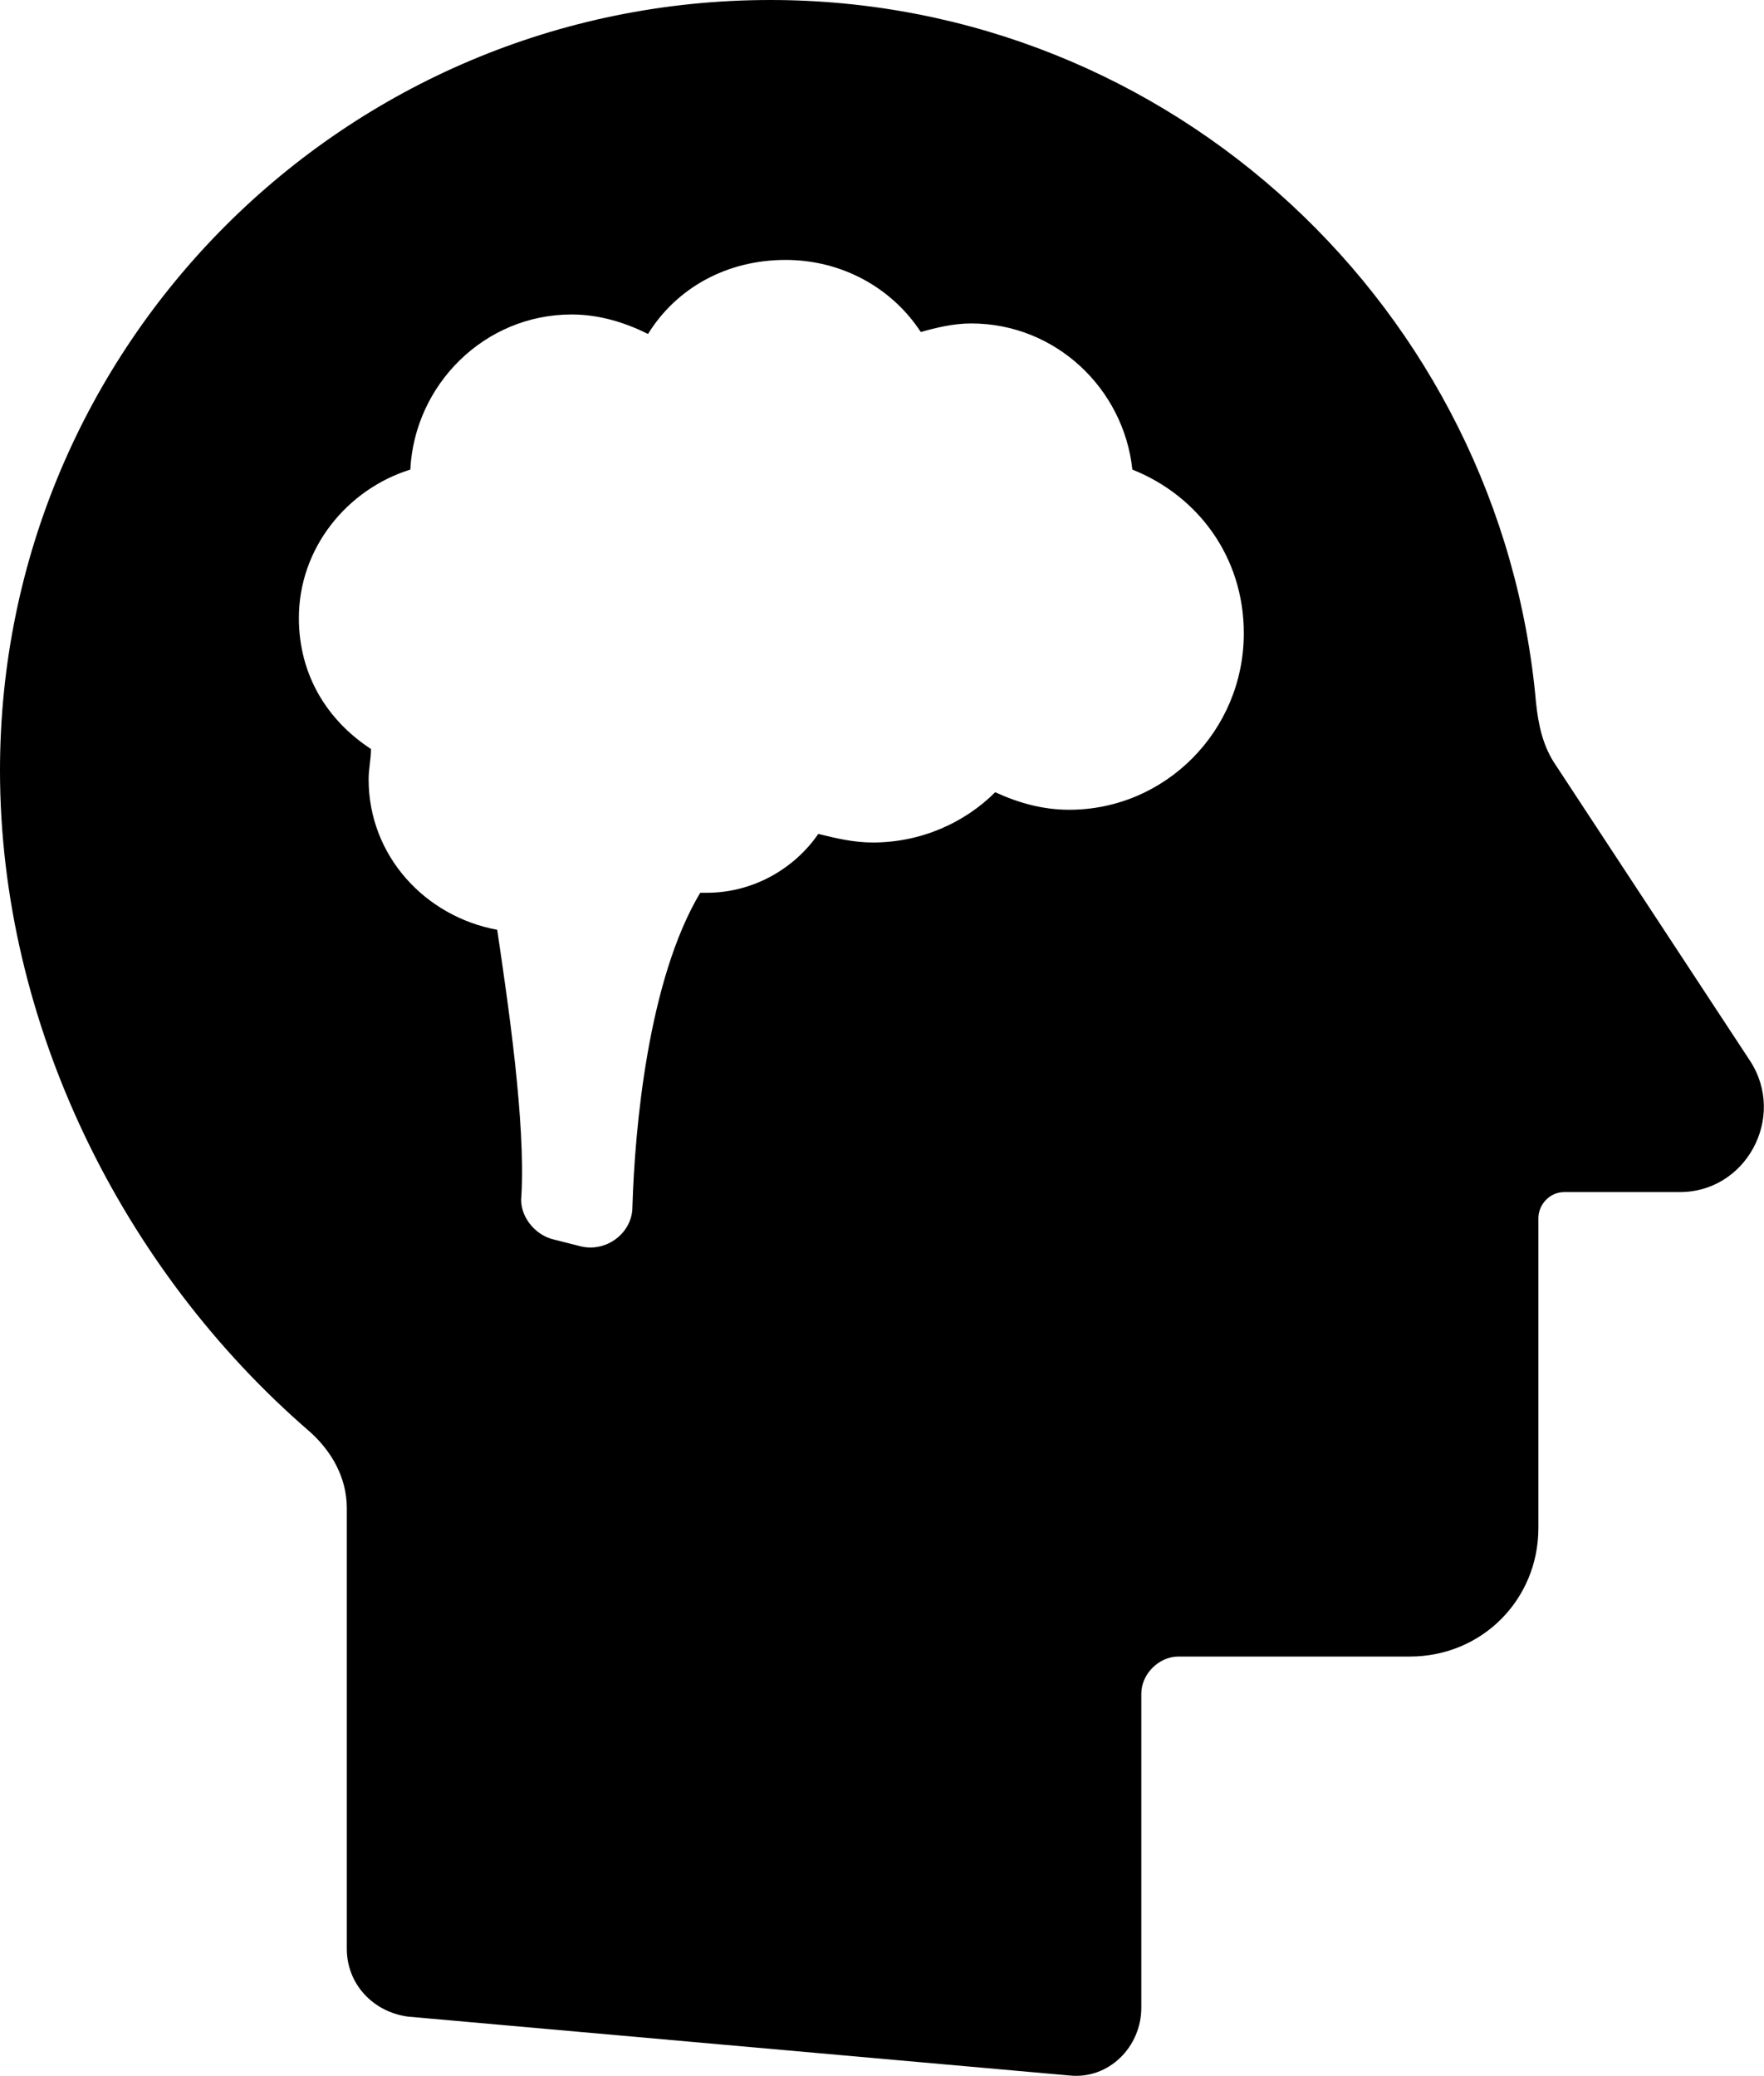 <?xml version="1.0" encoding="utf-8"?>
<!-- Generator: Adobe Illustrator 27.2.0, SVG Export Plug-In . SVG Version: 6.00 Build 0)  -->
<svg version="1.1" id="Layer_1" xmlns="http://www.w3.org/2000/svg" xmlns:xlink="http://www.w3.org/1999/xlink" x="0px" y="0px"
	 viewBox="0 0 452.7 532.7" style="enable-background:new 0 0 452.7 532.7;" xml:space="preserve">
<path d="M449.1,272.2l-50.4-76.7c-2.8-4.5-3.9-9.5-4.5-15.1C385.3,79.5,300.7,0,197.7,0C88.5,0,0,88.5,0,197.7
	c0,65,31.4,128.2,79.5,169.7c5.6,5,9.5,11.8,9.5,19.6v113.1c0,9,6.7,16.2,15.7,17.4l169.7,15.1c10.1,1.1,18.5-7.3,18.5-17.4v-80.6
	c0-5,4.5-9.5,9.5-9.5h59.4c18.5,0,33-14.6,33-33v-79.5c0-3.4,2.8-6.7,6.7-6.7h29.1C448,306.3,458.6,286.7,449.1,272.2L449.1,272.2z
	 M274.4,207.8c-6.7,0-12.9-1.7-19-4.5c-7.8,7.8-19,12.9-31.4,12.9c-5,0-9.5-1.1-14-2.2c-6.2,9-16.8,15.1-28.6,15.1h-1.7
	c-13.4,22.4-16.8,60.5-17.4,80.6c0,6.7-6.7,11.8-13.4,10.1l-6.7-1.7c-5-1.1-9-6.2-8.4-11.2c1.1-19-3.4-49.3-6.2-68.3
	c-18.5-3.4-33-19-33-38.6c0-2.8,0.6-5,0.6-7.8c-11.2-7.3-18.5-19-18.5-33.6c0-17.9,12.3-33,28.6-38.1c1.1-21.8,19-39.8,41.4-39.8
	c7.3,0,14,2.2,19.6,5c7.3-11.8,20.2-19,35.3-19c14.6,0,27.4,7.3,34.7,18.5c3.9-1.1,8.4-2.2,12.9-2.2c21.8,0,39.2,16.8,41.4,37.5
	c16.8,6.7,28.6,22.4,28.6,42C319.2,187.6,299,207.8,274.4,207.8L274.4,207.8z"/>
</svg>
